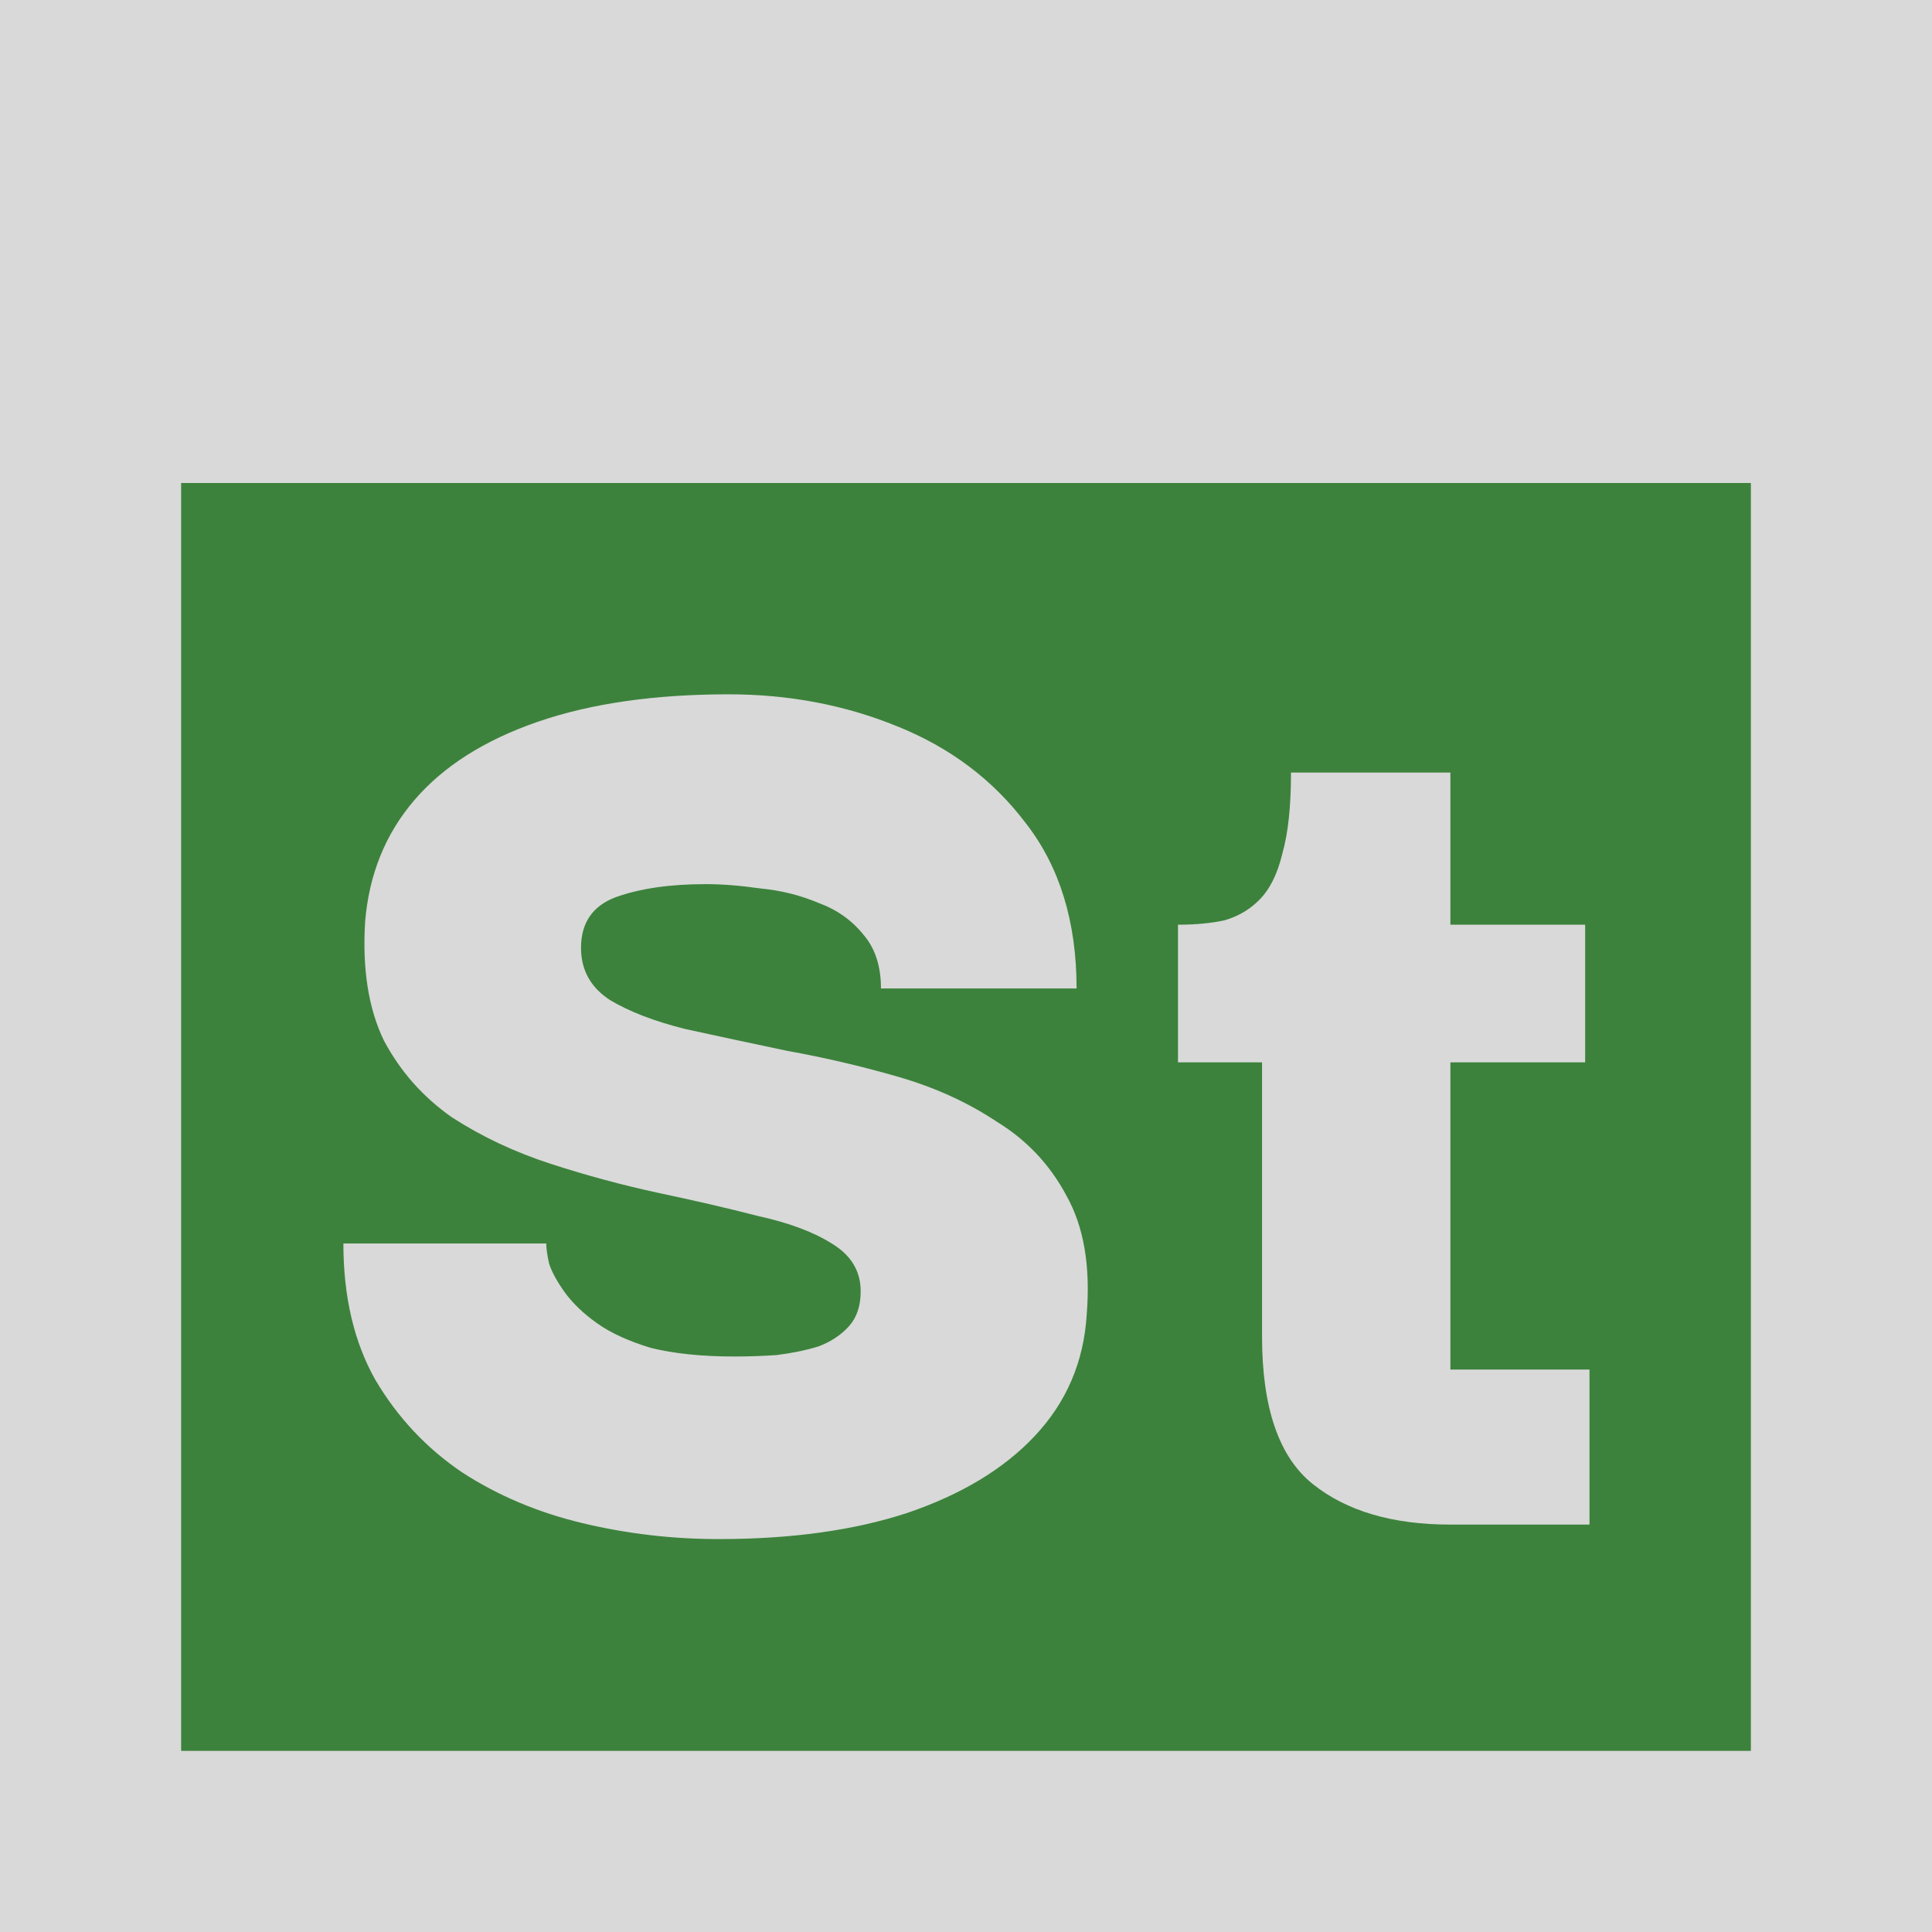 <svg width="512" height="512" viewBox="0 0 512 512" fill="none" xmlns="http://www.w3.org/2000/svg">
<rect x="24" y="24" width="464" height="464" fill="#3C823C" stroke="#D9D9D9" stroke-width="48"/>
<rect width="512" height="128" fill="#D9D9D9"/>
<path d="M190.456 407.872C178.168 407.872 166.136 406.464 154.36 403.648C142.584 400.832 131.96 396.352 122.488 390.208C113.016 383.808 105.336 375.616 99.448 365.632C93.816 355.648 91 343.616 91 329.536H144.76C144.76 330.816 145.016 332.608 145.528 334.912C146.296 337.216 147.704 339.776 149.752 342.592C151.8 345.408 154.616 348.096 158.2 350.656C161.784 353.216 166.52 355.392 172.408 357.184C178.552 358.72 185.976 359.488 194.68 359.488C198.264 359.488 201.976 359.36 205.816 359.104C209.912 358.592 213.624 357.824 216.952 356.8C220.28 355.52 222.968 353.728 225.016 351.424C227.064 349.12 228.088 346.048 228.088 342.208C228.088 336.832 225.528 332.608 220.408 329.536C215.544 326.464 209.016 324.032 200.824 322.24C192.888 320.192 184.056 318.144 174.328 316.096C164.856 314.048 155.384 311.488 145.912 308.416C136.44 305.344 127.736 301.248 119.8 296.128C112.12 290.752 106.104 283.968 101.752 275.776C97.656 267.328 95.992 256.832 96.76 244.288C97.784 231.744 102.136 220.992 109.816 212.032C117.496 203.072 128.376 196.16 142.456 191.296C156.536 186.432 173.432 184 193.144 184C209.016 184 223.864 186.816 237.688 192.448C251.768 198.08 263.16 206.656 271.864 218.176C280.824 229.696 285.304 244.288 285.304 261.952H233.464C233.464 256.064 231.928 251.328 228.856 247.744C225.784 243.904 221.816 241.088 216.952 239.296C212.088 237.248 206.968 235.968 201.592 235.456C196.216 234.688 191.352 234.304 187 234.304C177.528 234.304 169.592 235.456 163.192 237.76C157.048 240.064 153.976 244.544 153.976 251.2C153.976 257.088 156.536 261.696 161.656 265.024C166.776 268.096 173.432 270.656 181.624 272.704C189.816 274.496 198.776 276.416 208.504 278.464C218.488 280.256 228.344 282.56 238.072 285.376C247.8 288.192 256.504 292.16 264.184 297.28C272.12 302.144 278.264 308.672 282.616 316.864C287.224 325.056 289.016 335.552 287.992 348.352C287.224 360.896 282.616 371.648 274.168 380.608C265.976 389.312 254.712 396.096 240.376 400.96C226.296 405.568 209.656 407.872 190.456 407.872Z" fill="#D9D9D9"/>
<path d="M384.37 404.032C369.01 404.032 356.85 400.448 347.89 393.28C338.93 386.112 334.45 373.056 334.45 354.112V276.544H384.37V362.944H421.234V404.032H384.37ZM312.178 281.536V245.056C316.786 245.056 320.882 244.672 324.466 243.904C328.05 242.88 331.122 241.088 333.682 238.528C336.498 235.712 338.546 231.616 339.826 226.24C341.362 220.864 342.13 213.696 342.13 204.736H384.37V245.056H420.082V281.536H312.178Z" fill="#D9D9D9"/>
</svg>
